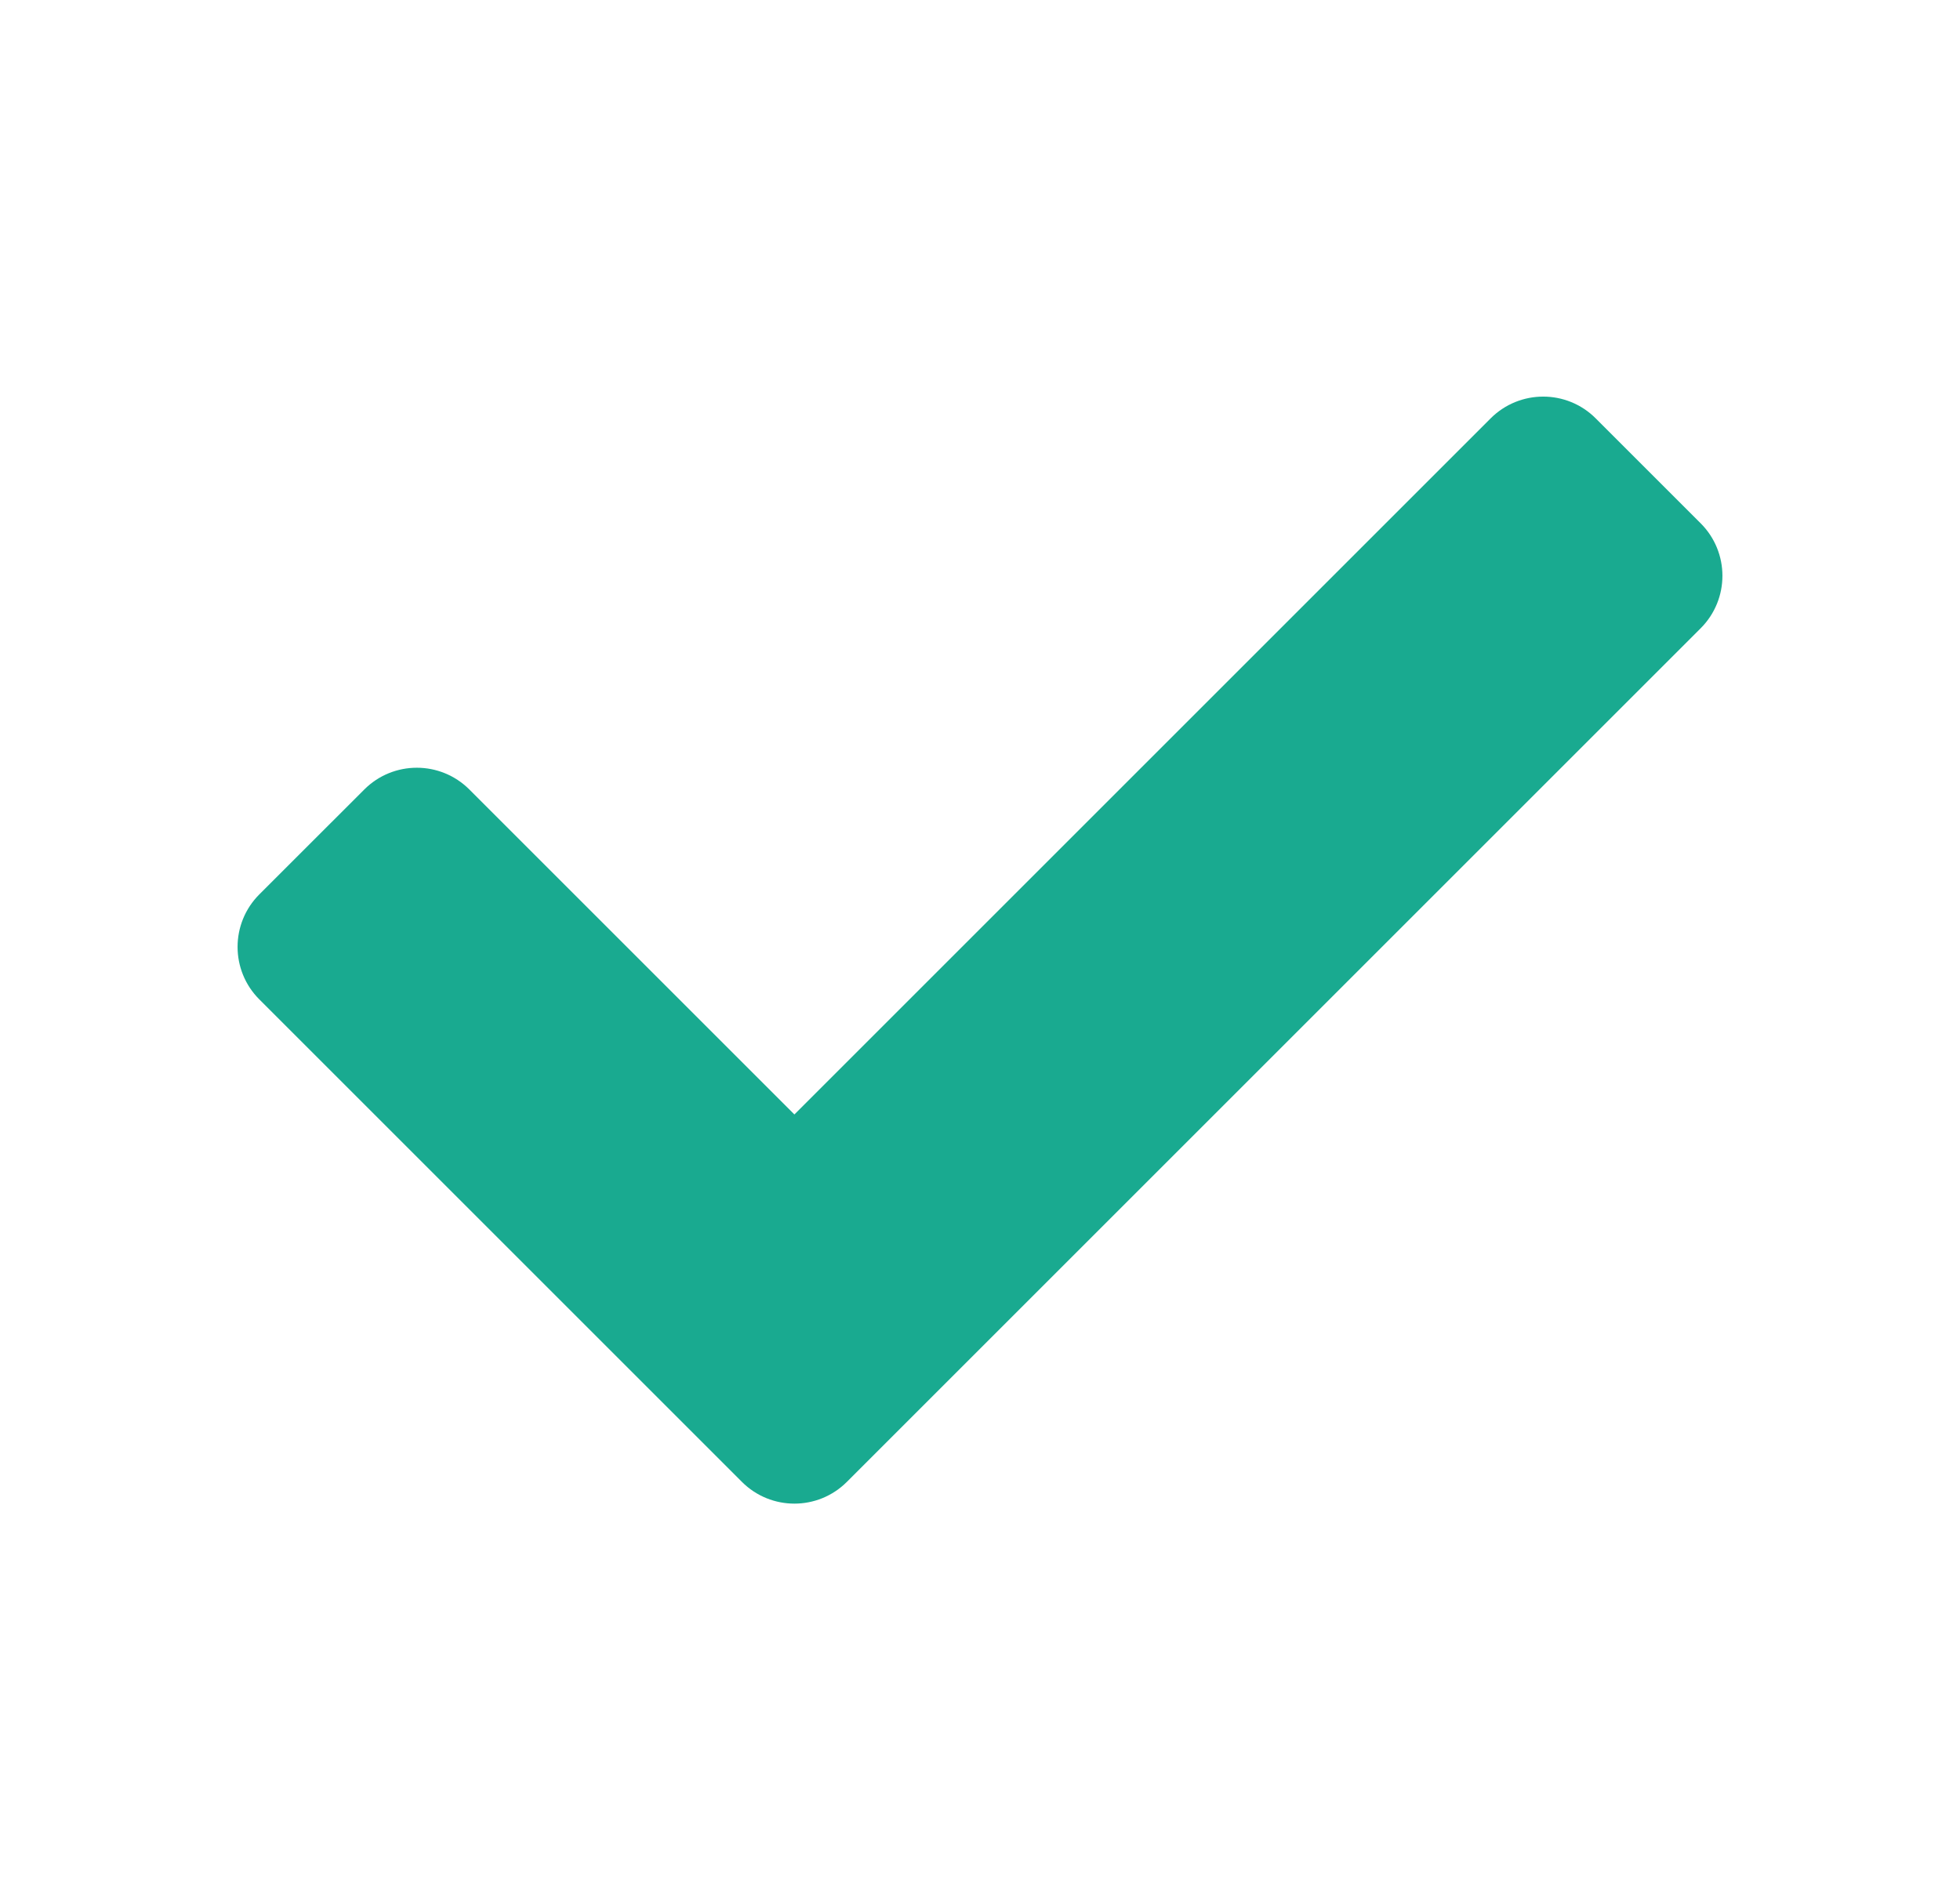<svg width="33" height="32" viewBox="0 0 33 32" fill="none" xmlns="http://www.w3.org/2000/svg">
<path d="M12.491 24.955L4.366 16.83C3.878 16.342 3.878 15.551 4.366 15.062L6.134 13.295C6.622 12.807 7.413 12.807 7.902 13.295L13.375 18.768L25.098 7.045C25.587 6.557 26.378 6.557 26.866 7.045L28.634 8.813C29.122 9.301 29.122 10.092 28.634 10.58L14.259 24.955C13.771 25.444 12.979 25.444 12.491 24.955Z" fill="#19AA90"/>
</svg>
